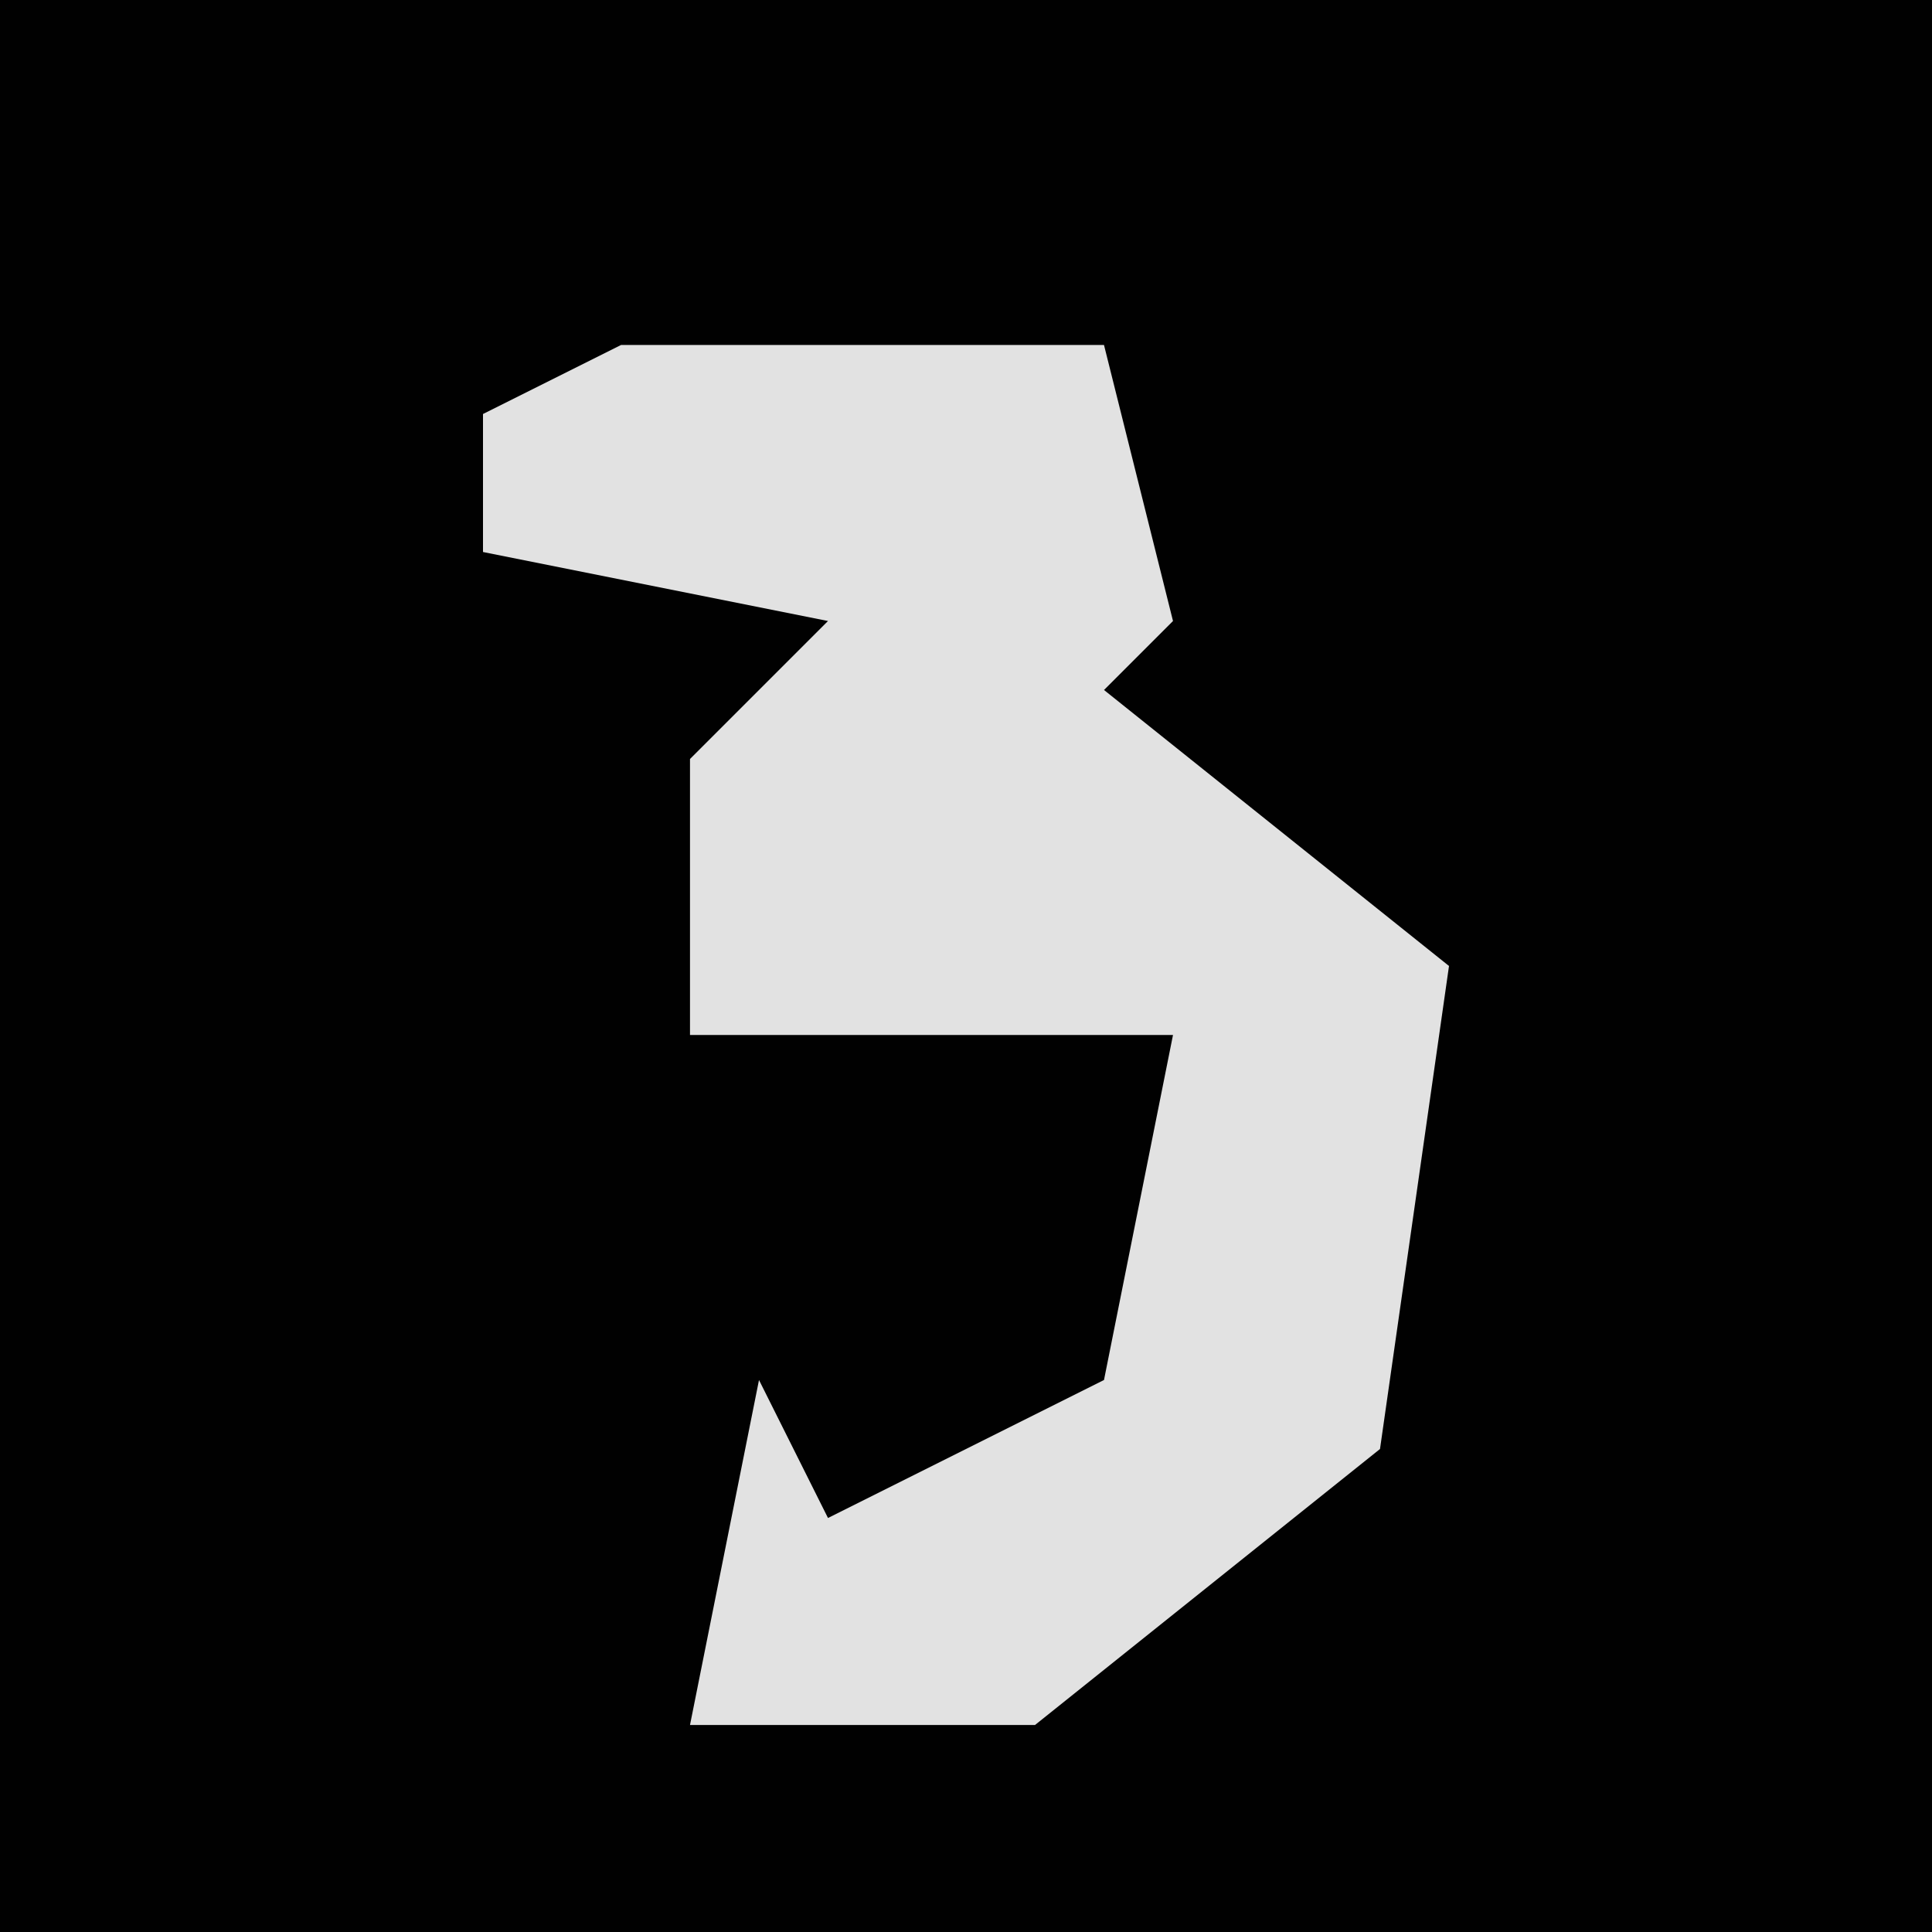 <?xml version="1.0" encoding="UTF-8"?>
<svg version="1.1" xmlns="http://www.w3.org/2000/svg" width="28" height="28">
<path d="M0,0 L28,0 L28,28 L0,28 Z " fill="#010101" transform="translate(0,0)"/>
<path d="M0,0 L7,0 L8,4 L7,5 L12,9 L11,16 L6,20 L1,20 L2,15 L3,17 L7,15 L8,10 L1,10 L1,6 L3,4 L-2,3 L-2,1 Z " fill="#E2E2E2" transform="translate(9,5)"/>
</svg>

